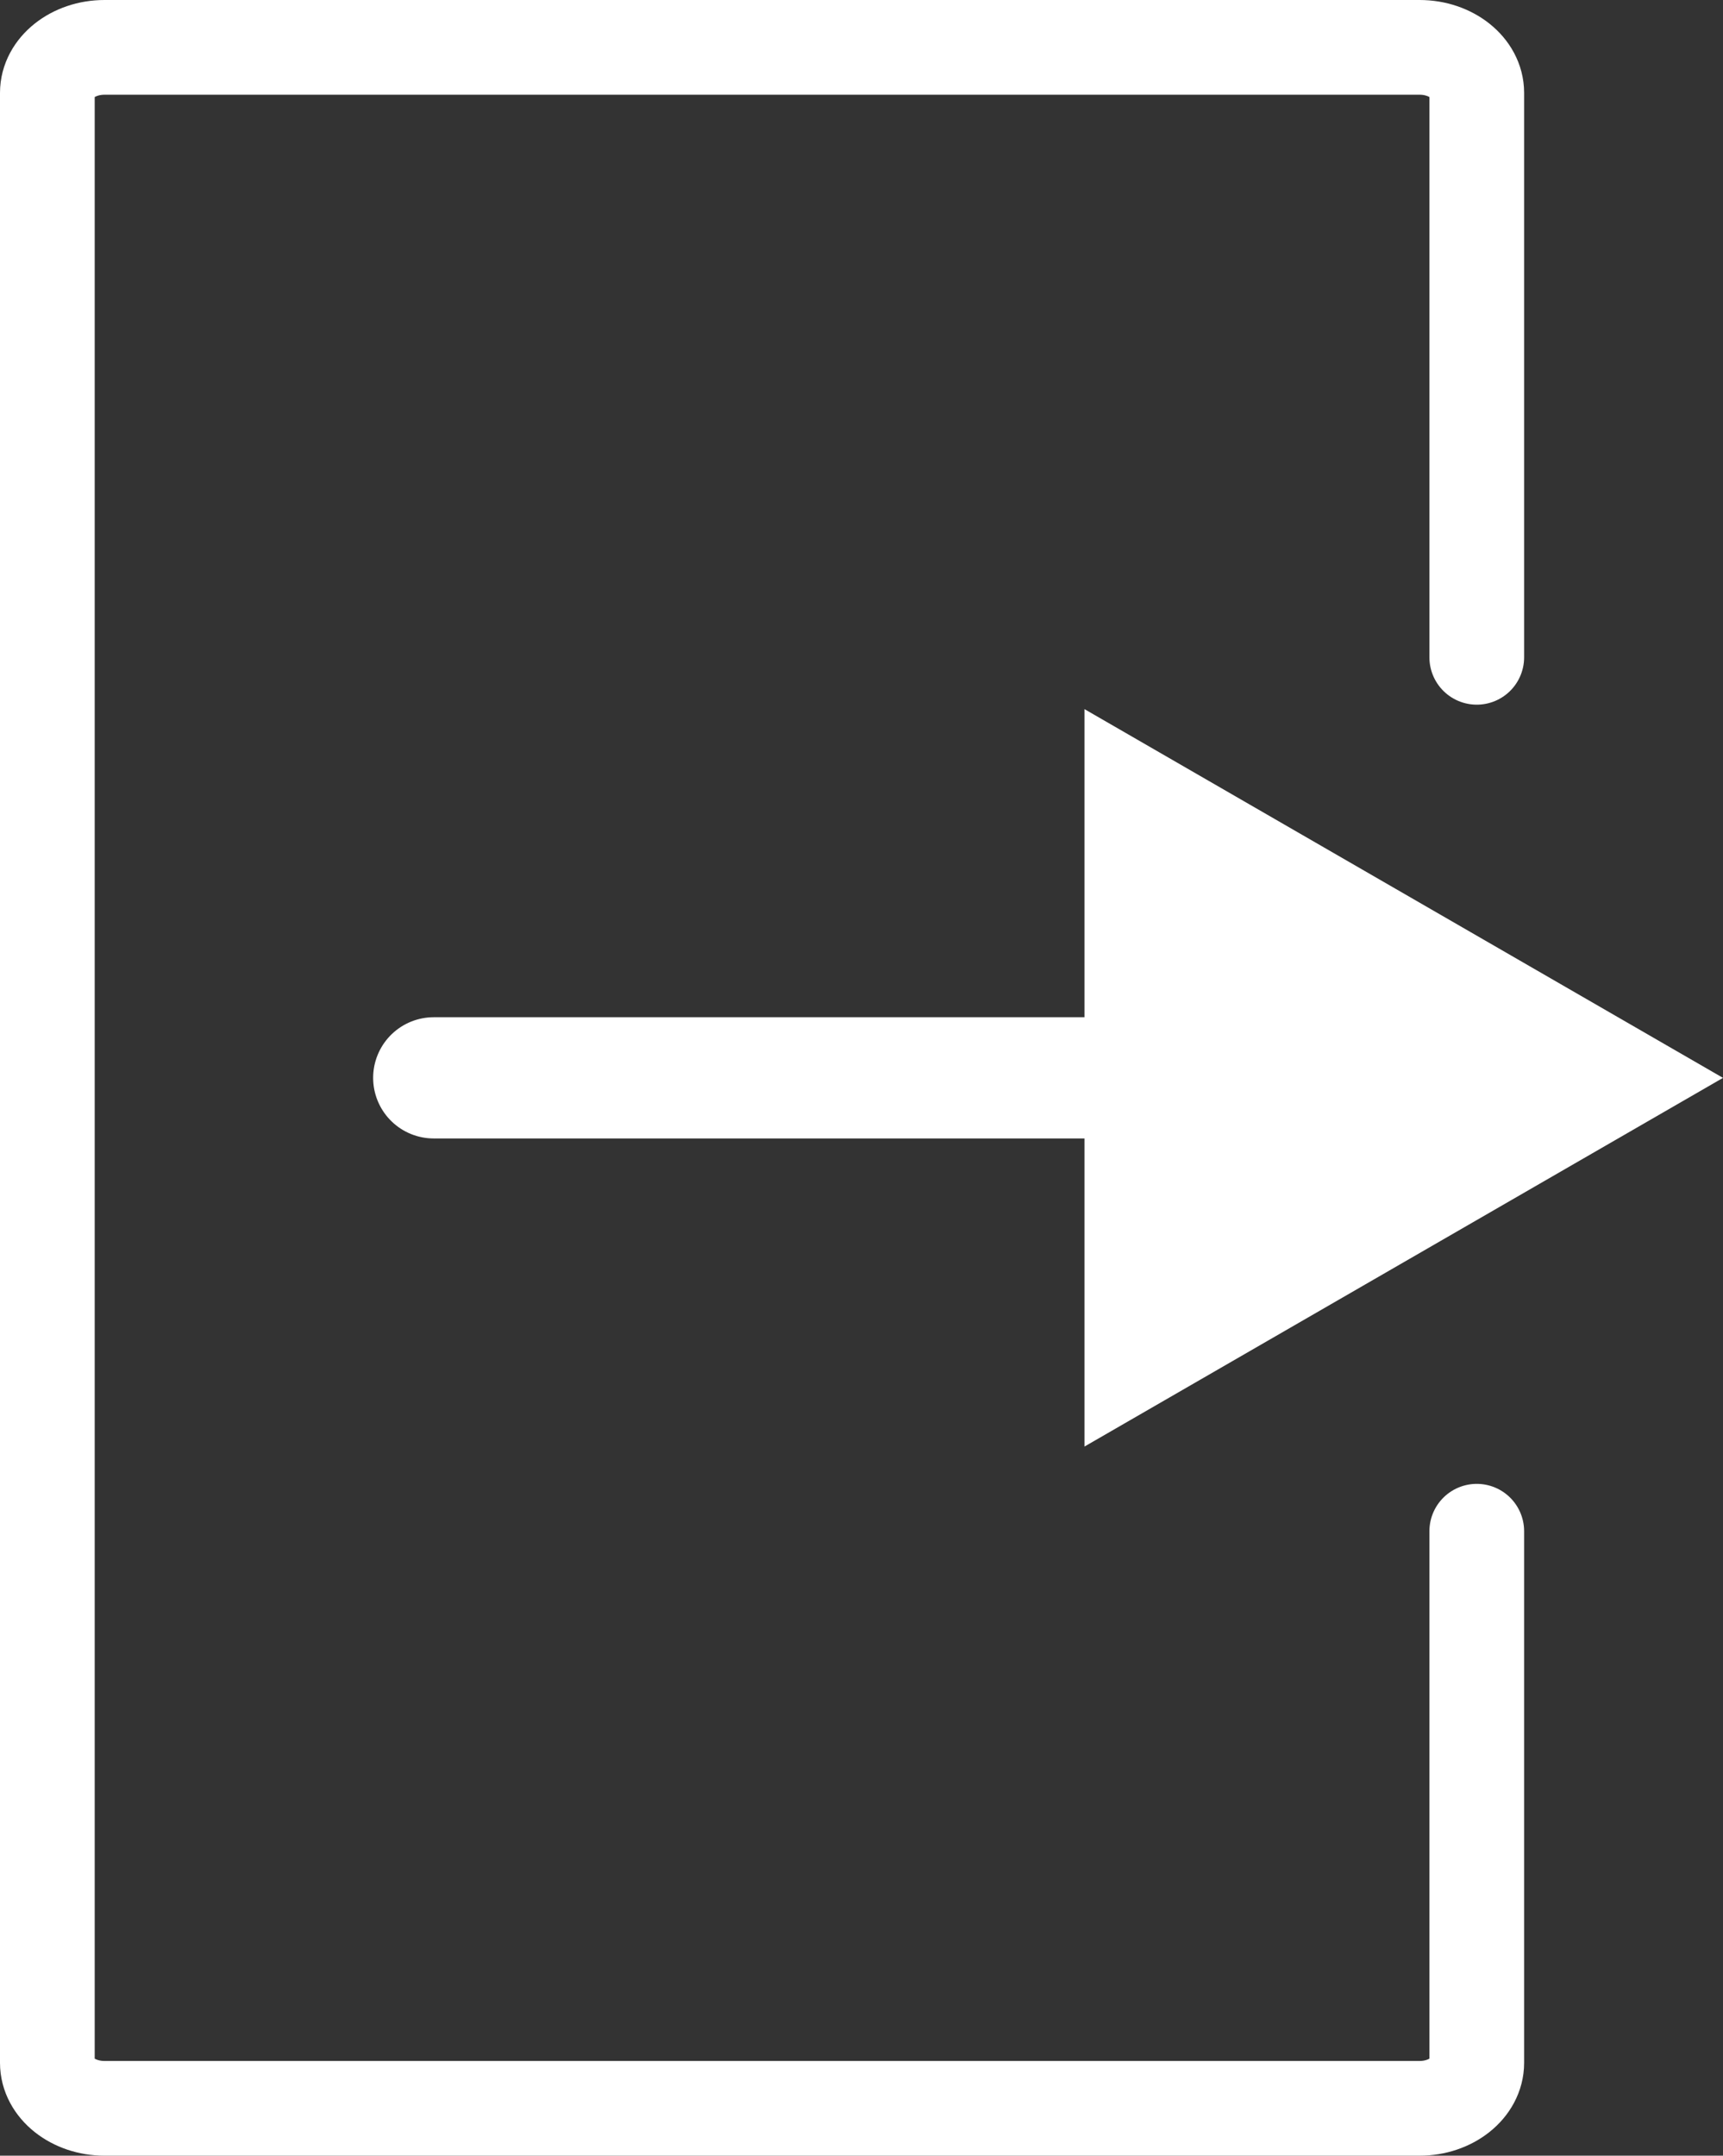 <svg xmlns="http://www.w3.org/2000/svg" viewBox="0 0 454.83 569"><rect x="0" y="0" width="454.83" height="569" fill="#333333" stroke="none"/><defs><style>.outline,.arrow-base{fill:none;stroke:white;stroke-linecap:round;stroke-miterlimit:10;}.outline{stroke-width:25px;}.arrow-base{stroke-width:32px;}</style></defs><title>TcAnalyticsHmi_logout</title><g><g><path class="outline" d="M389.83,404.17V544.5c0,6.6-6.79,12-15.09,12H27.59c-8.3,0-15.09-5.4-15.09-12V24.5c0-6.6,6.79-12,15.09-12H374.74c8.3,0,15.09,5.4,15.09,12v149"/><line class="arrow-base" x1="114.5" y1="284.5" x2="314.76" y2="284.5"/><polygon class="arrow-head" fill="white" points="286.28 381.82 454.83 284.51 286.28 187.18 286.28 381.82"/></g></g></svg>